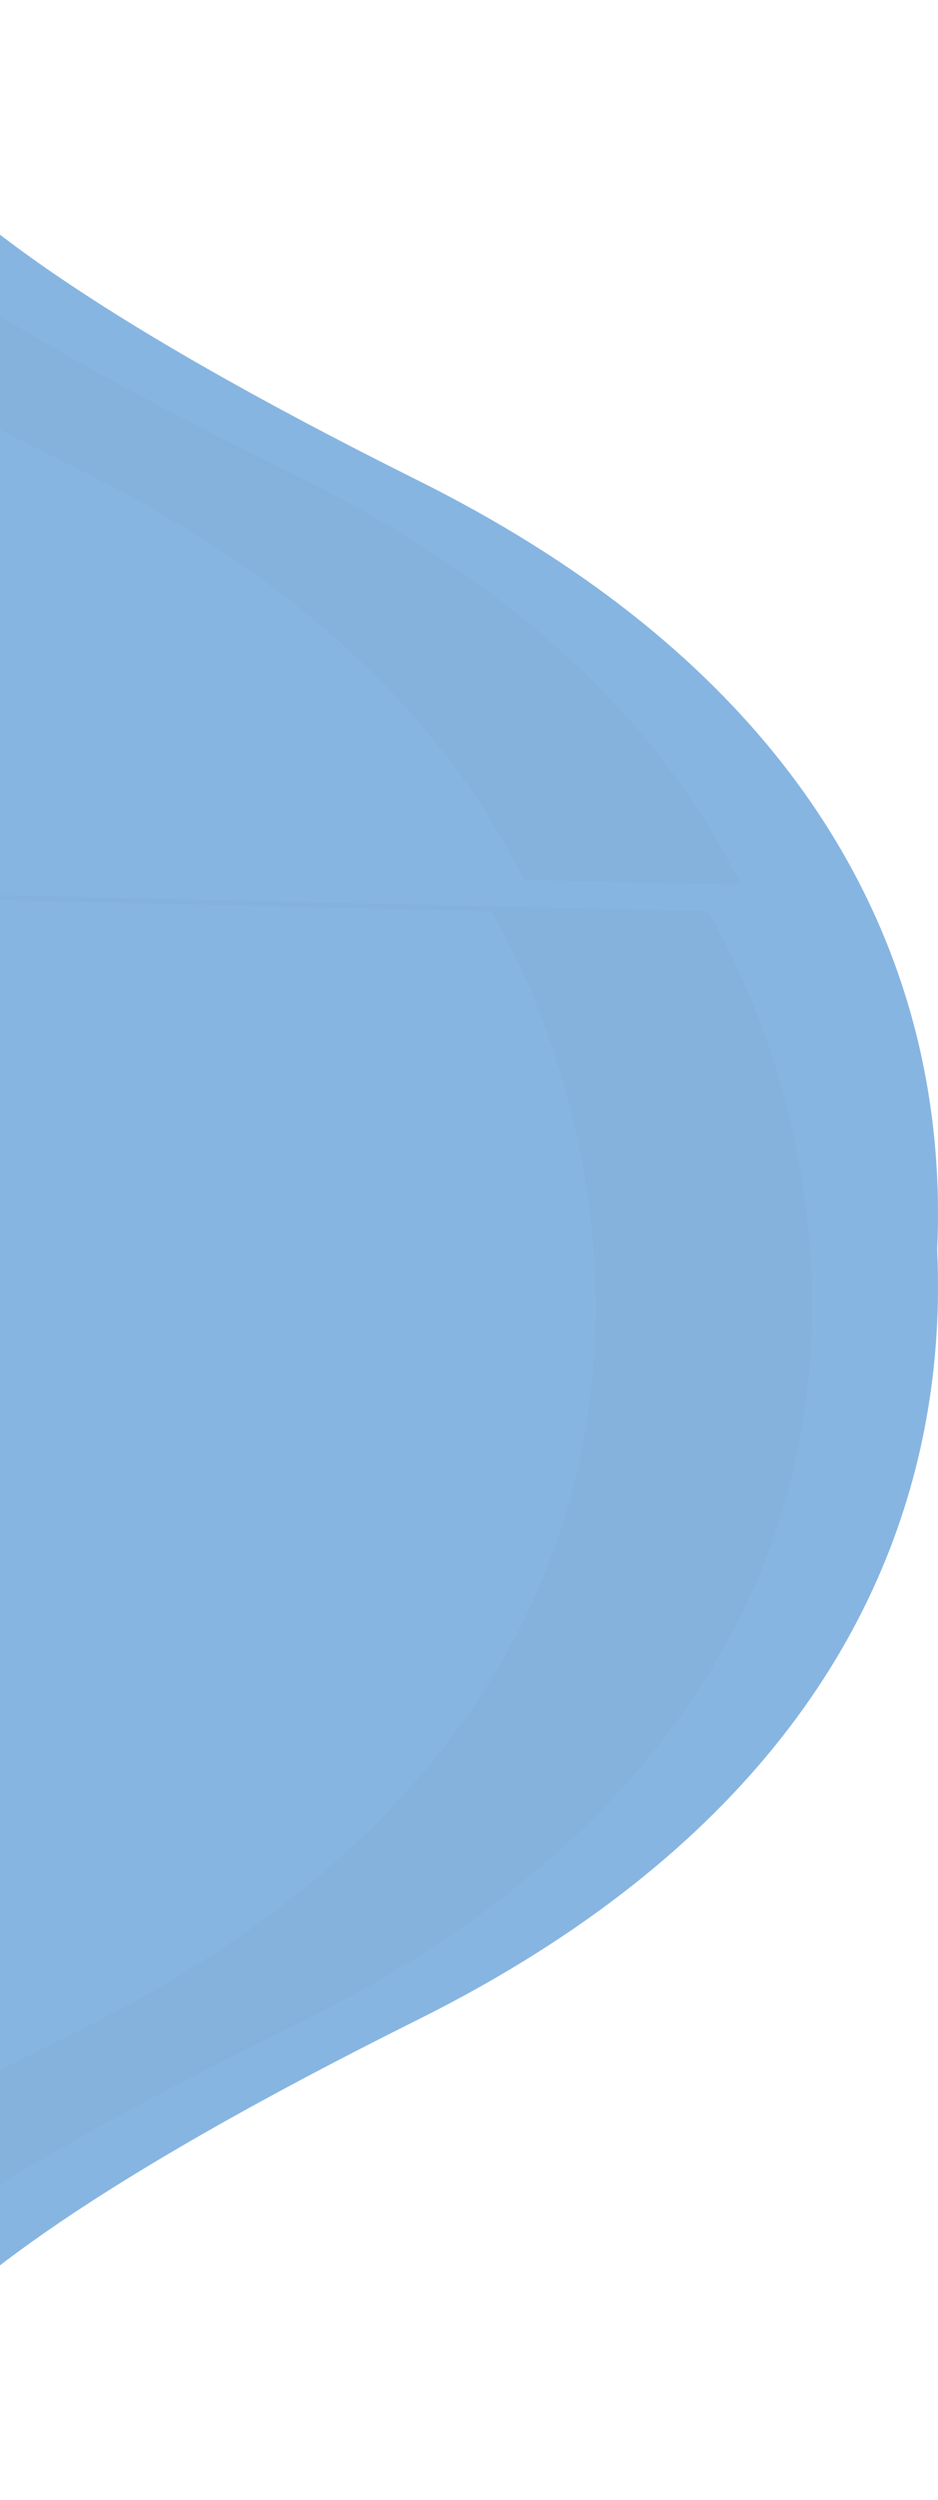 <svg width="611" height="1627" viewBox="0 0 611 1627" fill="none" xmlns="http://www.w3.org/2000/svg">
<path d="M272.211 312.635C704.381 527.878 632.853 893.723 543.067 1049.74L-206.534 1067L-271 1006.08L-271 416.703L-245.014 5L-30.628 5C-109.752 17.86 -159.959 97.392 272.211 312.635Z" fill="#86B5E1"/>
<path d="M190.031 308C622.431 520 550.864 880.333 461.031 1034L-288.969 1051L-353.469 991L-353.469 410.5L-327.469 5L-112.969 5C-192.136 17.667 -242.369 96 190.031 308Z" fill="#84B2DC"/>
<path d="M49.211 304.448C481.381 517.462 409.853 879.518 320.067 1033.92L-429.534 1051L-494 990.713L-494 407.438L-468.014 -4.72352e-05L-253.628 -6.59774e-05C-332.752 12.727 -382.959 91.435 49.211 304.448Z" fill="#86B5E1"/>
<path d="M272.211 1314.37C704.381 1099.12 632.853 733.277 543.067 577.26L-206.534 560L-271 620.918L-271 1210.3L-245.014 1622L-30.628 1622C-109.752 1609.14 -159.959 1529.61 272.211 1314.37Z" fill="#86B5E1"/>
<path d="M190.031 1319C622.431 1107 550.864 746.667 461.031 593L-288.969 576L-353.469 636L-353.469 1216.5L-327.469 1622L-112.969 1622C-192.136 1609.33 -242.369 1531 190.031 1319Z" fill="#84B2DC"/>
<path d="M49.211 1322.55C481.381 1109.54 409.853 747.483 320.067 593.081L-429.534 576L-494 636.287L-494 1219.56L-468.014 1627L-253.628 1627C-332.752 1614.27 -382.959 1535.57 49.211 1322.55Z" fill="#86B5E1"/>
</svg>
